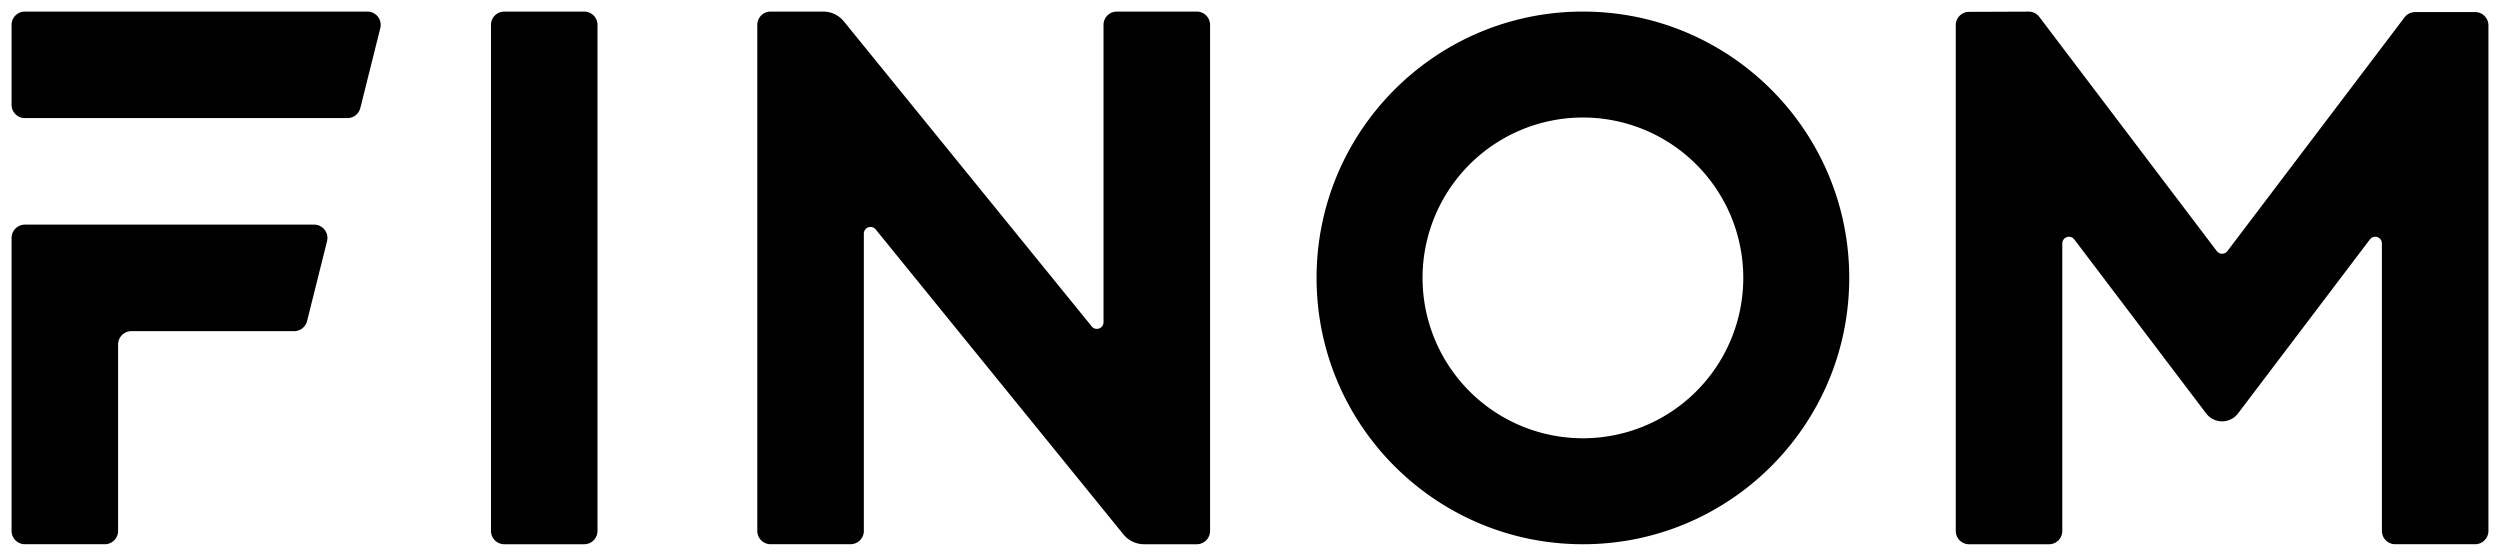 <svg xmlns="http://www.w3.org/2000/svg" width="108" height="24" fill="currentColor" viewBox="0 0 108 24">
  <path fill-rule="evenodd" d="M1.075.5a.575.575 0 00-.575.575v3.452c0 .318.258.575.575.575h13.933c.264 0 .494-.18.558-.436l.863-3.451A.575.575 0 0015.87.5H1.075zm3.452 23.01H1.075a.575.575 0 01-.575-.575V10.28c0-.318.258-.576.575-.576H13.57c.374 0 .649.352.558.715l-.863 3.452a.575.575 0 01-.558.435h-7.03a.575.575 0 00-.575.576v8.054a.575.575 0 01-.575.575zM25.237.5c.317 0 .575.258.575.575v21.86a.575.575 0 01-.575.576h-3.452a.575.575 0 01-.575-.575V1.076c0-.318.257-.576.575-.576h3.452z" clip-rule="evenodd"/>
  <path d="M48.248.5h3.451c.318 0 .576.258.576.575v21.86a.575.575 0 01-.576.576h-2.273a1.15 1.15 0 01-.893-.425L37.829 9.91a.288.288 0 00-.511.182v12.843a.575.575 0 01-.575.575H33.29a.575.575 0 01-.575-.575V1.076c0-.318.257-.576.575-.576h2.273c.346 0 .674.156.893.425L47.162 14.1c.17.21.51.09.51-.181V1.075c0-.317.258-.575.576-.575zM79.887 12.005c0 6.355-5.151 11.506-11.505 11.506-6.355 0-11.506-5.151-11.506-11.506C56.876 5.651 62.028.5 68.382.5s11.505 5.151 11.505 11.505zm-18.433 0a6.928 6.928 0 1013.856 0 6.928 6.928 0 00-13.856 0zM106.925 23.51h-3.452a.575.575 0 01-.575-.575V10.515a.288.288 0 00-.517-.174l-5.699 7.52a.863.863 0 01-1.375 0l-5.699-7.52a.288.288 0 00-.517.174v12.422a.575.575 0 01-.575.575h-3.452a.575.575 0 01-.575-.575V1.087c0-.317.256-.574.573-.575l2.574-.01c.181-.002.352.083.461.227l7.668 10.118a.288.288 0 00.459 0L103.876.75a.575.575 0 01.458-.228h2.591c.317 0 .575.258.575.575v21.838a.575.575 0 01-.575.575z"/>
</svg>

